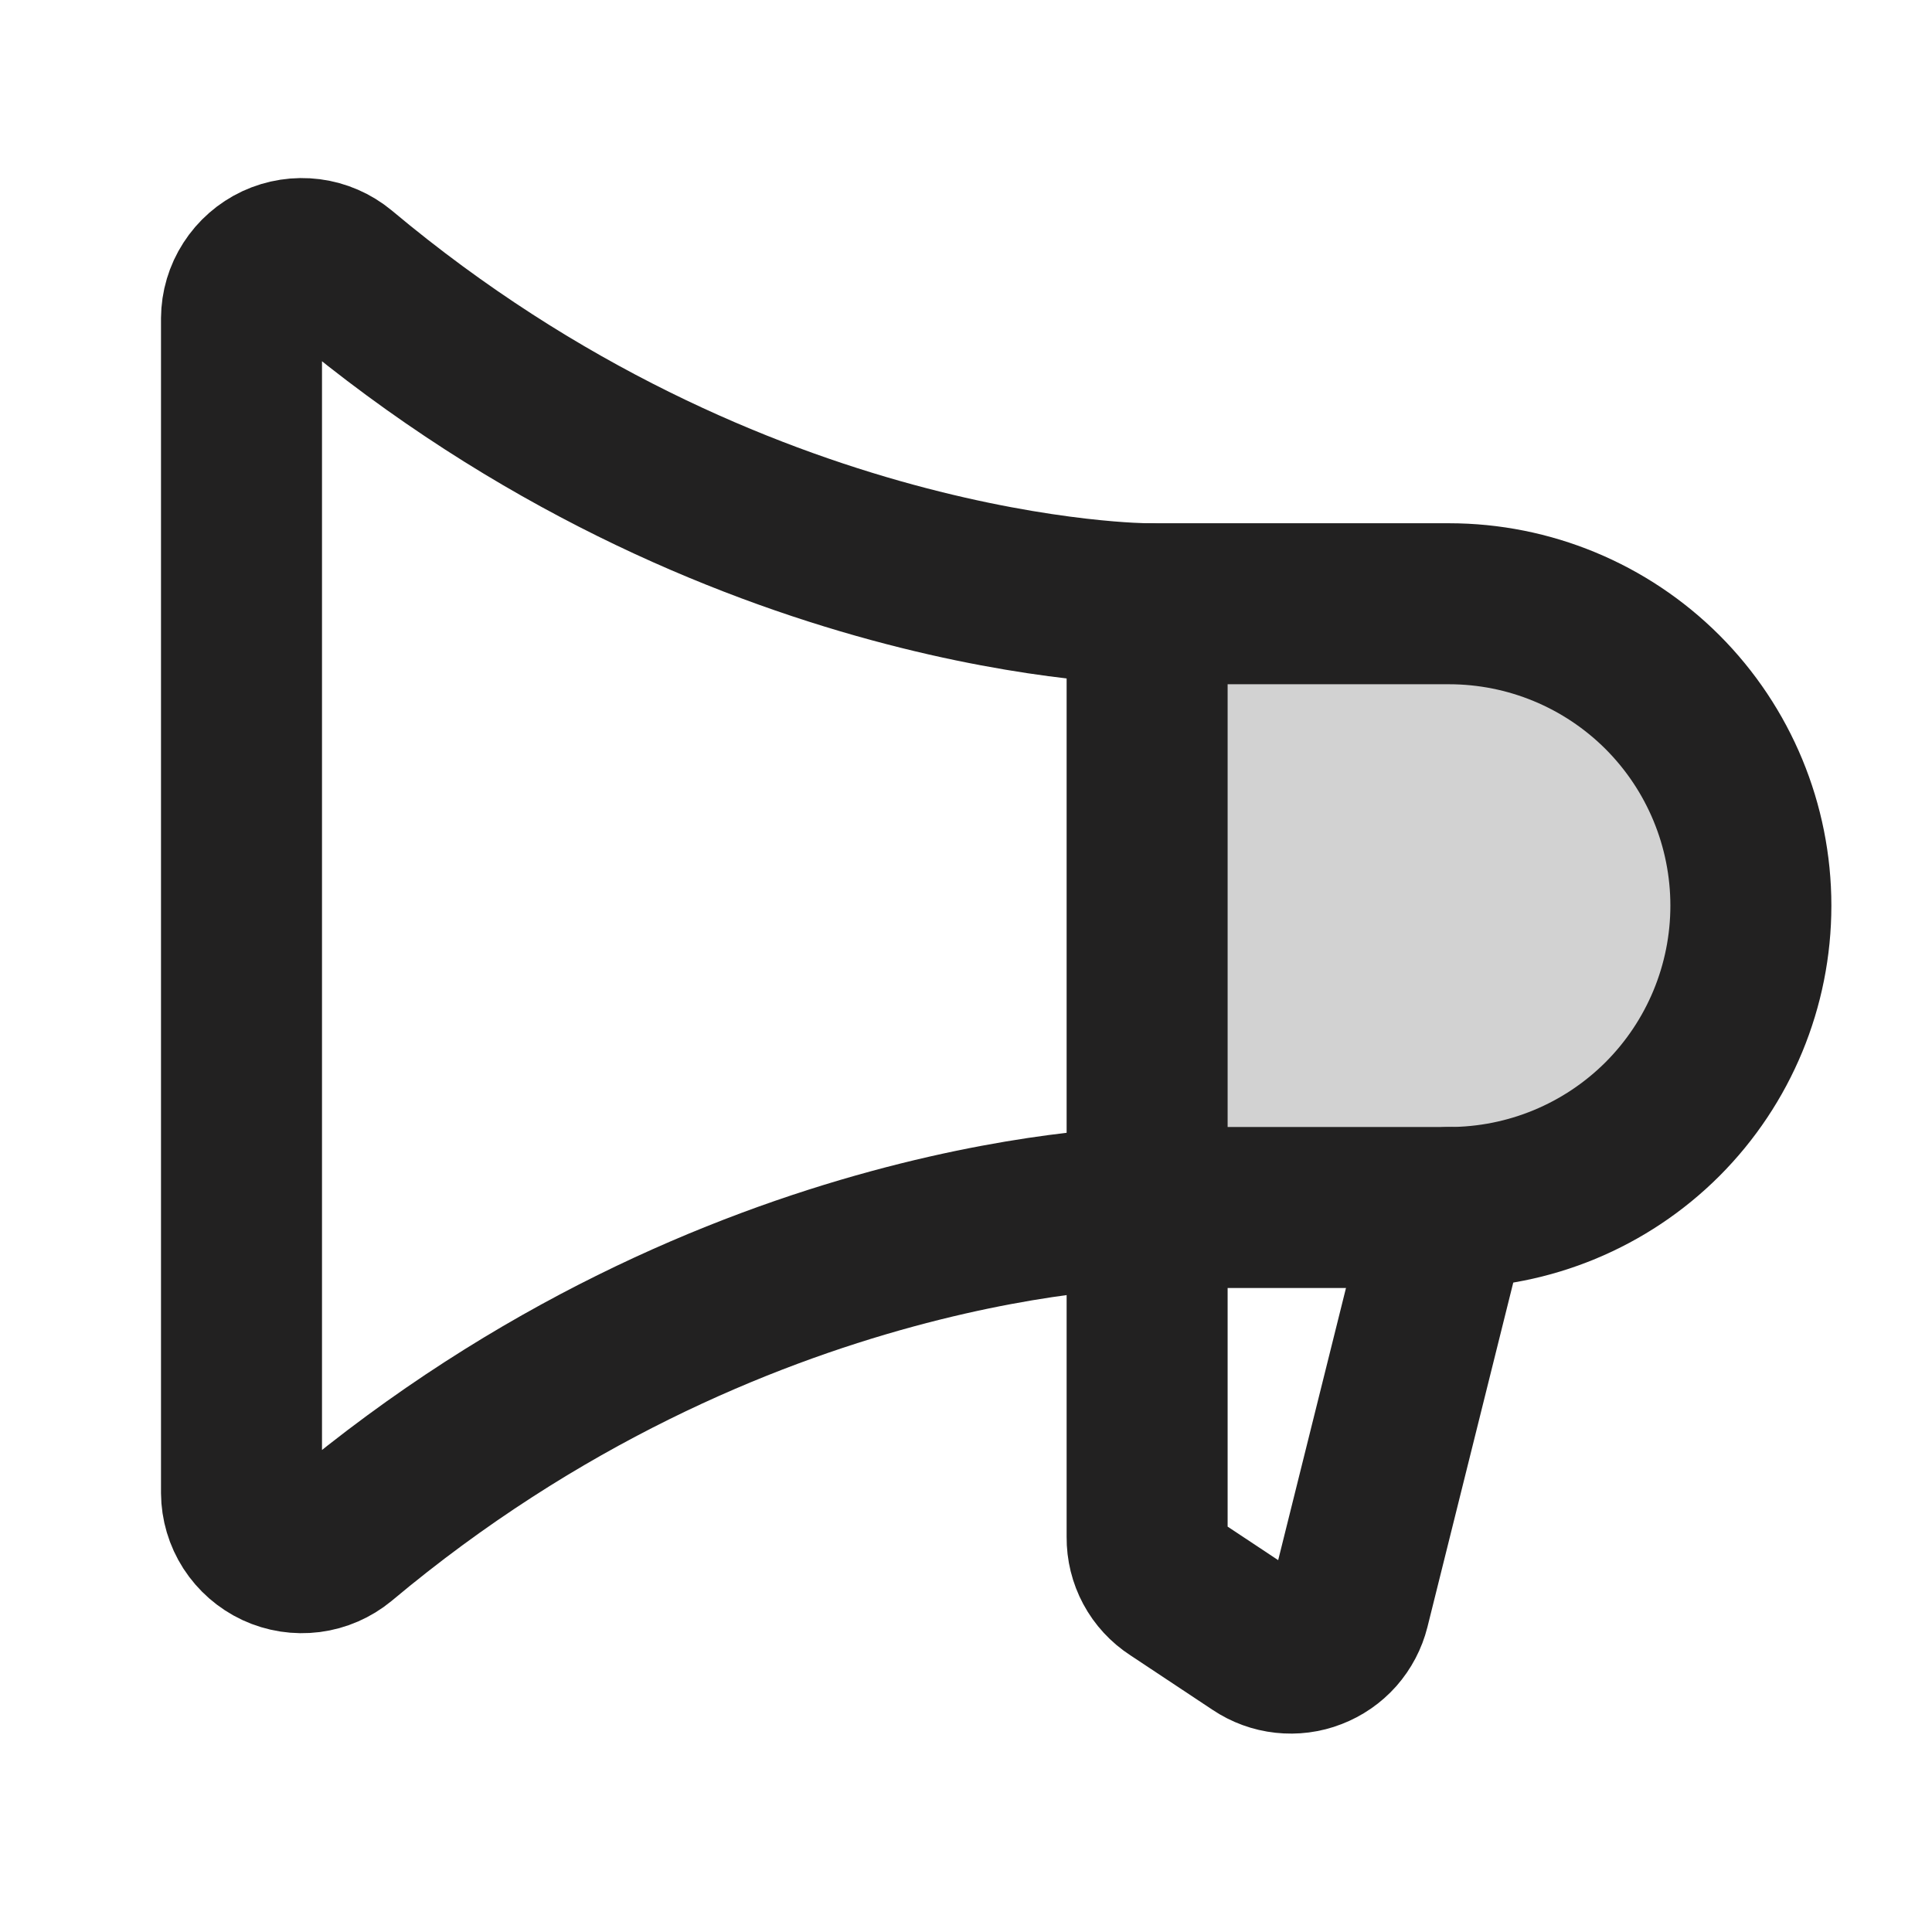 <svg width="24" height="24" viewBox="0 0 24 24" fill="none" xmlns="http://www.w3.org/2000/svg">
<path opacity="0.2" d="M14.25 15H18C18.995 15 19.948 14.605 20.652 13.902C21.355 13.198 21.75 12.245 21.75 11.25C21.75 10.255 21.355 9.302 20.652 8.598C19.948 7.895 18.995 7.5 18 7.5H14.25V15Z" fill="#222121"/>
<path d="M14.25 7.5V19.097C14.249 19.221 14.279 19.344 14.338 19.454C14.397 19.564 14.483 19.657 14.588 19.725L15.619 20.409C15.719 20.476 15.833 20.518 15.953 20.531C16.072 20.544 16.193 20.529 16.305 20.485C16.417 20.442 16.517 20.373 16.597 20.283C16.676 20.193 16.733 20.085 16.762 19.969L18 15" stroke="#222121" stroke-width="2" stroke-linecap="round" stroke-linejoin="round"/>
<path d="M18 15C18.995 15 19.948 14.605 20.652 13.902C21.355 13.198 21.75 12.245 21.75 11.25C21.75 10.255 21.355 9.302 20.652 8.598C19.948 7.895 18.995 7.5 18 7.5H14.25C14.25 7.5 9.141 7.5 4.228 3.384C4.119 3.294 3.986 3.236 3.846 3.218C3.705 3.2 3.562 3.222 3.433 3.282C3.305 3.342 3.196 3.437 3.119 3.557C3.042 3.676 3.001 3.814 3 3.956V18.544C3.001 18.686 3.042 18.824 3.119 18.944C3.196 19.063 3.305 19.158 3.433 19.218C3.562 19.278 3.705 19.3 3.846 19.282C3.986 19.264 4.119 19.206 4.228 19.116C9.141 15 14.25 15 14.25 15H18Z" stroke="#222121" stroke-width="2" stroke-linecap="round" stroke-linejoin="round"/>
</svg>
